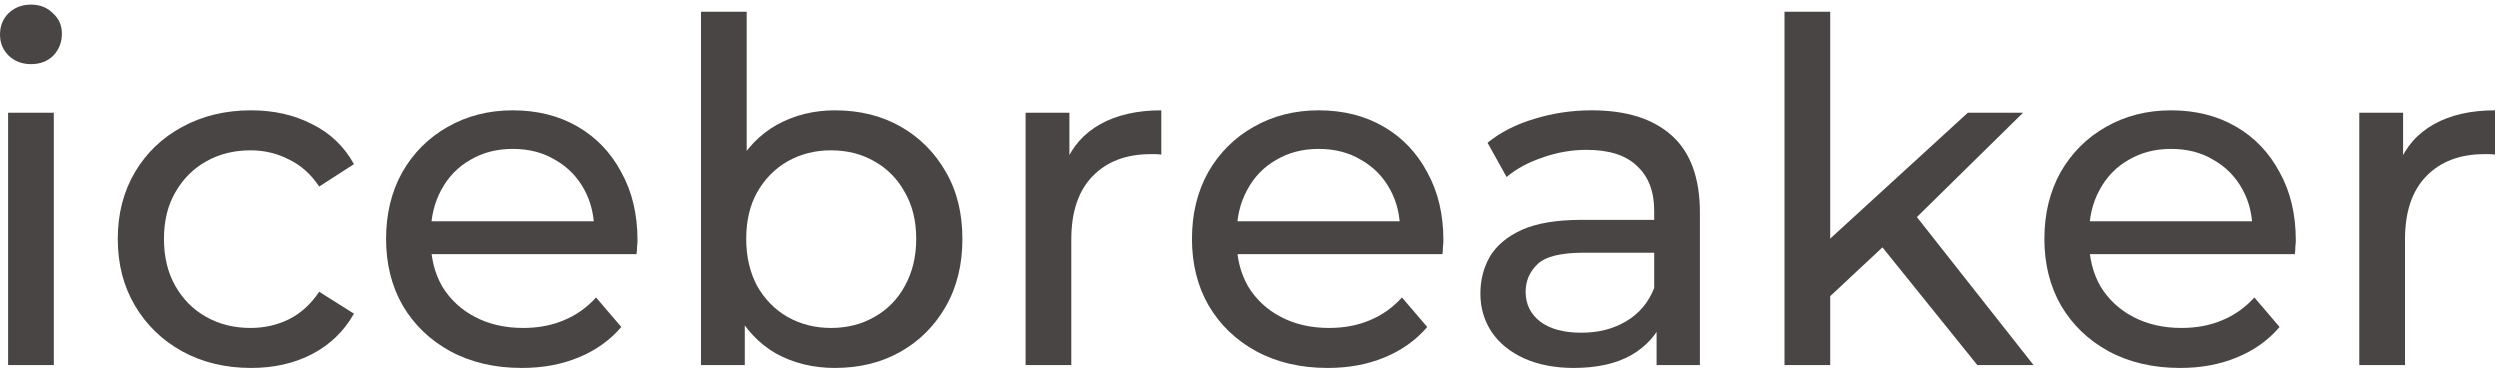 <svg width="84" height="13" viewBox="0 0 84 13" fill="none" xmlns="http://www.w3.org/2000/svg">
<path d="M79.272 12.267V3.787H80.744V6.091L80.6 5.515C80.835 4.928 81.229 4.48 81.784 4.171C82.339 3.862 83.021 3.707 83.832 3.707V5.195C83.768 5.184 83.704 5.179 83.64 5.179C83.587 5.179 83.533 5.179 83.48 5.179C82.659 5.179 82.008 5.424 81.528 5.915C81.048 6.406 80.808 7.115 80.808 8.043V12.267H79.272Z" fill="#494545"/>
<path d="M73.251 12.363C72.344 12.363 71.544 12.176 70.851 11.803C70.168 11.43 69.635 10.918 69.251 10.267C68.878 9.616 68.691 8.87 68.691 8.027C68.691 7.184 68.873 6.438 69.235 5.787C69.609 5.136 70.115 4.63 70.755 4.267C71.406 3.894 72.136 3.707 72.947 3.707C73.769 3.707 74.494 3.888 75.123 4.251C75.752 4.614 76.243 5.126 76.595 5.787C76.958 6.438 77.139 7.2 77.139 8.075C77.139 8.139 77.134 8.214 77.123 8.299C77.123 8.384 77.118 8.464 77.107 8.539H69.891V7.435H76.307L75.683 7.819C75.694 7.275 75.582 6.79 75.347 6.363C75.112 5.936 74.787 5.606 74.371 5.371C73.966 5.126 73.491 5.003 72.947 5.003C72.414 5.003 71.939 5.126 71.523 5.371C71.107 5.606 70.782 5.942 70.547 6.379C70.312 6.806 70.195 7.296 70.195 7.851V8.107C70.195 8.672 70.323 9.179 70.579 9.627C70.846 10.064 71.214 10.406 71.683 10.651C72.153 10.896 72.691 11.019 73.299 11.019C73.8 11.019 74.254 10.934 74.659 10.763C75.075 10.592 75.438 10.336 75.747 9.995L76.595 10.987C76.211 11.435 75.731 11.776 75.155 12.011C74.59 12.246 73.955 12.363 73.251 12.363Z" fill="#494545"/>
<path d="M61.208 10.219L61.239 8.251L66.12 3.787H67.975L64.231 7.467L63.4 8.171L61.208 10.219ZM59.959 12.267V0.395H61.495V12.267H59.959ZM66.439 12.267L63.111 8.139L64.103 6.907L68.328 12.267H66.439Z" fill="#494545"/>
<path d="M55.661 12.267V10.475L55.581 10.139V7.083C55.581 6.432 55.389 5.931 55.005 5.579C54.632 5.216 54.066 5.035 53.309 5.035C52.808 5.035 52.317 5.12 51.837 5.291C51.357 5.451 50.952 5.67 50.621 5.947L49.981 4.795C50.418 4.443 50.941 4.176 51.549 3.995C52.168 3.803 52.813 3.707 53.485 3.707C54.648 3.707 55.544 3.99 56.173 4.555C56.802 5.12 57.117 5.984 57.117 7.147V12.267H55.661ZM52.877 12.363C52.248 12.363 51.693 12.256 51.213 12.043C50.744 11.83 50.381 11.536 50.125 11.163C49.869 10.779 49.741 10.347 49.741 9.867C49.741 9.408 49.848 8.992 50.061 8.619C50.285 8.246 50.642 7.947 51.133 7.723C51.634 7.499 52.306 7.387 53.149 7.387H55.837V8.491H53.213C52.445 8.491 51.928 8.619 51.661 8.875C51.394 9.131 51.261 9.44 51.261 9.803C51.261 10.219 51.426 10.555 51.757 10.811C52.088 11.056 52.546 11.179 53.133 11.179C53.709 11.179 54.21 11.051 54.637 10.795C55.074 10.539 55.389 10.166 55.581 9.675L55.885 10.731C55.682 11.232 55.325 11.632 54.813 11.931C54.301 12.219 53.656 12.363 52.877 12.363Z" fill="#494545"/>
<path d="M44.611 12.363C43.704 12.363 42.904 12.176 42.211 11.803C41.528 11.43 40.995 10.918 40.611 10.267C40.237 9.616 40.05 8.87 40.05 8.027C40.05 7.184 40.232 6.438 40.594 5.787C40.968 5.136 41.474 4.63 42.114 4.267C42.765 3.894 43.496 3.707 44.306 3.707C45.128 3.707 45.853 3.888 46.483 4.251C47.112 4.614 47.602 5.126 47.955 5.787C48.317 6.438 48.498 7.2 48.498 8.075C48.498 8.139 48.493 8.214 48.483 8.299C48.483 8.384 48.477 8.464 48.467 8.539H41.251V7.435H47.666L47.042 7.819C47.053 7.275 46.941 6.79 46.706 6.363C46.472 5.936 46.147 5.606 45.73 5.371C45.325 5.126 44.85 5.003 44.306 5.003C43.773 5.003 43.298 5.126 42.883 5.371C42.467 5.606 42.141 5.942 41.907 6.379C41.672 6.806 41.554 7.296 41.554 7.851V8.107C41.554 8.672 41.682 9.179 41.938 9.627C42.205 10.064 42.573 10.406 43.042 10.651C43.512 10.896 44.05 11.019 44.658 11.019C45.16 11.019 45.613 10.934 46.019 10.763C46.434 10.592 46.797 10.336 47.106 9.995L47.955 10.987C47.571 11.435 47.09 11.776 46.514 12.011C45.949 12.246 45.315 12.363 44.611 12.363Z" fill="#494545"/>
<path d="M34.46 12.267V3.787H35.932V6.091L35.788 5.515C36.022 4.928 36.417 4.48 36.972 4.171C37.526 3.862 38.209 3.707 39.02 3.707V5.195C38.956 5.184 38.892 5.179 38.828 5.179C38.774 5.179 38.721 5.179 38.668 5.179C37.846 5.179 37.196 5.424 36.716 5.915C36.236 6.406 35.996 7.115 35.996 8.043V12.267H34.46Z" fill="#494545"/>
<path d="M28.049 12.363C27.324 12.363 26.668 12.203 26.081 11.883C25.505 11.552 25.047 11.067 24.705 10.427C24.375 9.787 24.209 8.987 24.209 8.027C24.209 7.067 24.38 6.267 24.721 5.627C25.073 4.987 25.537 4.507 26.113 4.187C26.7 3.867 27.345 3.707 28.049 3.707C28.881 3.707 29.617 3.888 30.257 4.251C30.897 4.614 31.404 5.12 31.777 5.771C32.151 6.411 32.337 7.163 32.337 8.027C32.337 8.891 32.151 9.648 31.777 10.299C31.404 10.95 30.897 11.456 30.257 11.819C29.617 12.182 28.881 12.363 28.049 12.363ZM23.553 12.267V0.395H25.089V6.043L24.929 8.011L25.025 9.979V12.267H23.553ZM27.921 11.019C28.465 11.019 28.951 10.896 29.377 10.651C29.815 10.406 30.156 10.059 30.401 9.611C30.657 9.152 30.785 8.624 30.785 8.027C30.785 7.419 30.657 6.896 30.401 6.459C30.156 6.011 29.815 5.664 29.377 5.419C28.951 5.174 28.465 5.051 27.921 5.051C27.388 5.051 26.903 5.174 26.465 5.419C26.039 5.664 25.697 6.011 25.441 6.459C25.196 6.896 25.073 7.419 25.073 8.027C25.073 8.624 25.196 9.152 25.441 9.611C25.697 10.059 26.039 10.406 26.465 10.651C26.903 10.896 27.388 11.019 27.921 11.019Z" fill="#494545"/>
<path d="M17.532 12.363C16.626 12.363 15.826 12.176 15.132 11.803C14.45 11.43 13.916 10.918 13.532 10.267C13.159 9.616 12.972 8.87 12.972 8.027C12.972 7.184 13.154 6.438 13.516 5.787C13.89 5.136 14.396 4.63 15.036 4.267C15.687 3.894 16.418 3.707 17.228 3.707C18.05 3.707 18.775 3.888 19.404 4.251C20.034 4.614 20.524 5.126 20.876 5.787C21.239 6.438 21.42 7.2 21.42 8.075C21.42 8.139 21.415 8.214 21.404 8.299C21.404 8.384 21.399 8.464 21.388 8.539H14.172V7.435H20.588L19.964 7.819C19.975 7.275 19.863 6.79 19.628 6.363C19.394 5.936 19.068 5.606 18.652 5.371C18.247 5.126 17.772 5.003 17.228 5.003C16.695 5.003 16.22 5.126 15.804 5.371C15.388 5.606 15.063 5.942 14.828 6.379C14.594 6.806 14.476 7.296 14.476 7.851V8.107C14.476 8.672 14.604 9.179 14.86 9.627C15.127 10.064 15.495 10.406 15.964 10.651C16.434 10.896 16.972 11.019 17.58 11.019C18.082 11.019 18.535 10.934 18.94 10.763C19.356 10.592 19.719 10.336 20.028 9.995L20.876 10.987C20.492 11.435 20.012 11.776 19.436 12.011C18.871 12.246 18.236 12.363 17.532 12.363Z" fill="#494545"/>
<path d="M8.437 12.363C7.573 12.363 6.799 12.176 6.117 11.803C5.445 11.43 4.917 10.918 4.533 10.267C4.149 9.616 3.957 8.87 3.957 8.027C3.957 7.184 4.149 6.438 4.533 5.787C4.917 5.136 5.445 4.63 6.117 4.267C6.799 3.894 7.573 3.707 8.437 3.707C9.205 3.707 9.887 3.862 10.485 4.171C11.093 4.47 11.562 4.918 11.893 5.515L10.725 6.267C10.447 5.851 10.106 5.547 9.701 5.355C9.306 5.152 8.879 5.051 8.421 5.051C7.866 5.051 7.37 5.174 6.933 5.419C6.495 5.664 6.149 6.011 5.893 6.459C5.637 6.896 5.509 7.419 5.509 8.027C5.509 8.635 5.637 9.163 5.893 9.611C6.149 10.059 6.495 10.406 6.933 10.651C7.37 10.896 7.866 11.019 8.421 11.019C8.879 11.019 9.306 10.923 9.701 10.731C10.106 10.528 10.447 10.219 10.725 9.803L11.893 10.539C11.562 11.126 11.093 11.579 10.485 11.899C9.887 12.208 9.205 12.363 8.437 12.363Z" fill="#494545"/>
<path d="M0.272 12.267V3.787H1.808V12.267H0.272ZM1.04 2.155C0.741 2.155 0.491 2.059 0.288 1.867C0.096 1.675 0 1.44 0 1.163C0 0.875 0.096 0.635 0.288 0.443C0.491 0.251 0.741 0.155 1.04 0.155C1.339 0.155 1.584 0.251 1.776 0.443C1.979 0.624 2.08 0.854 2.08 1.131C2.08 1.419 1.984 1.664 1.792 1.867C1.6 2.059 1.349 2.155 1.04 2.155Z" fill="#494545"/>
</svg>
